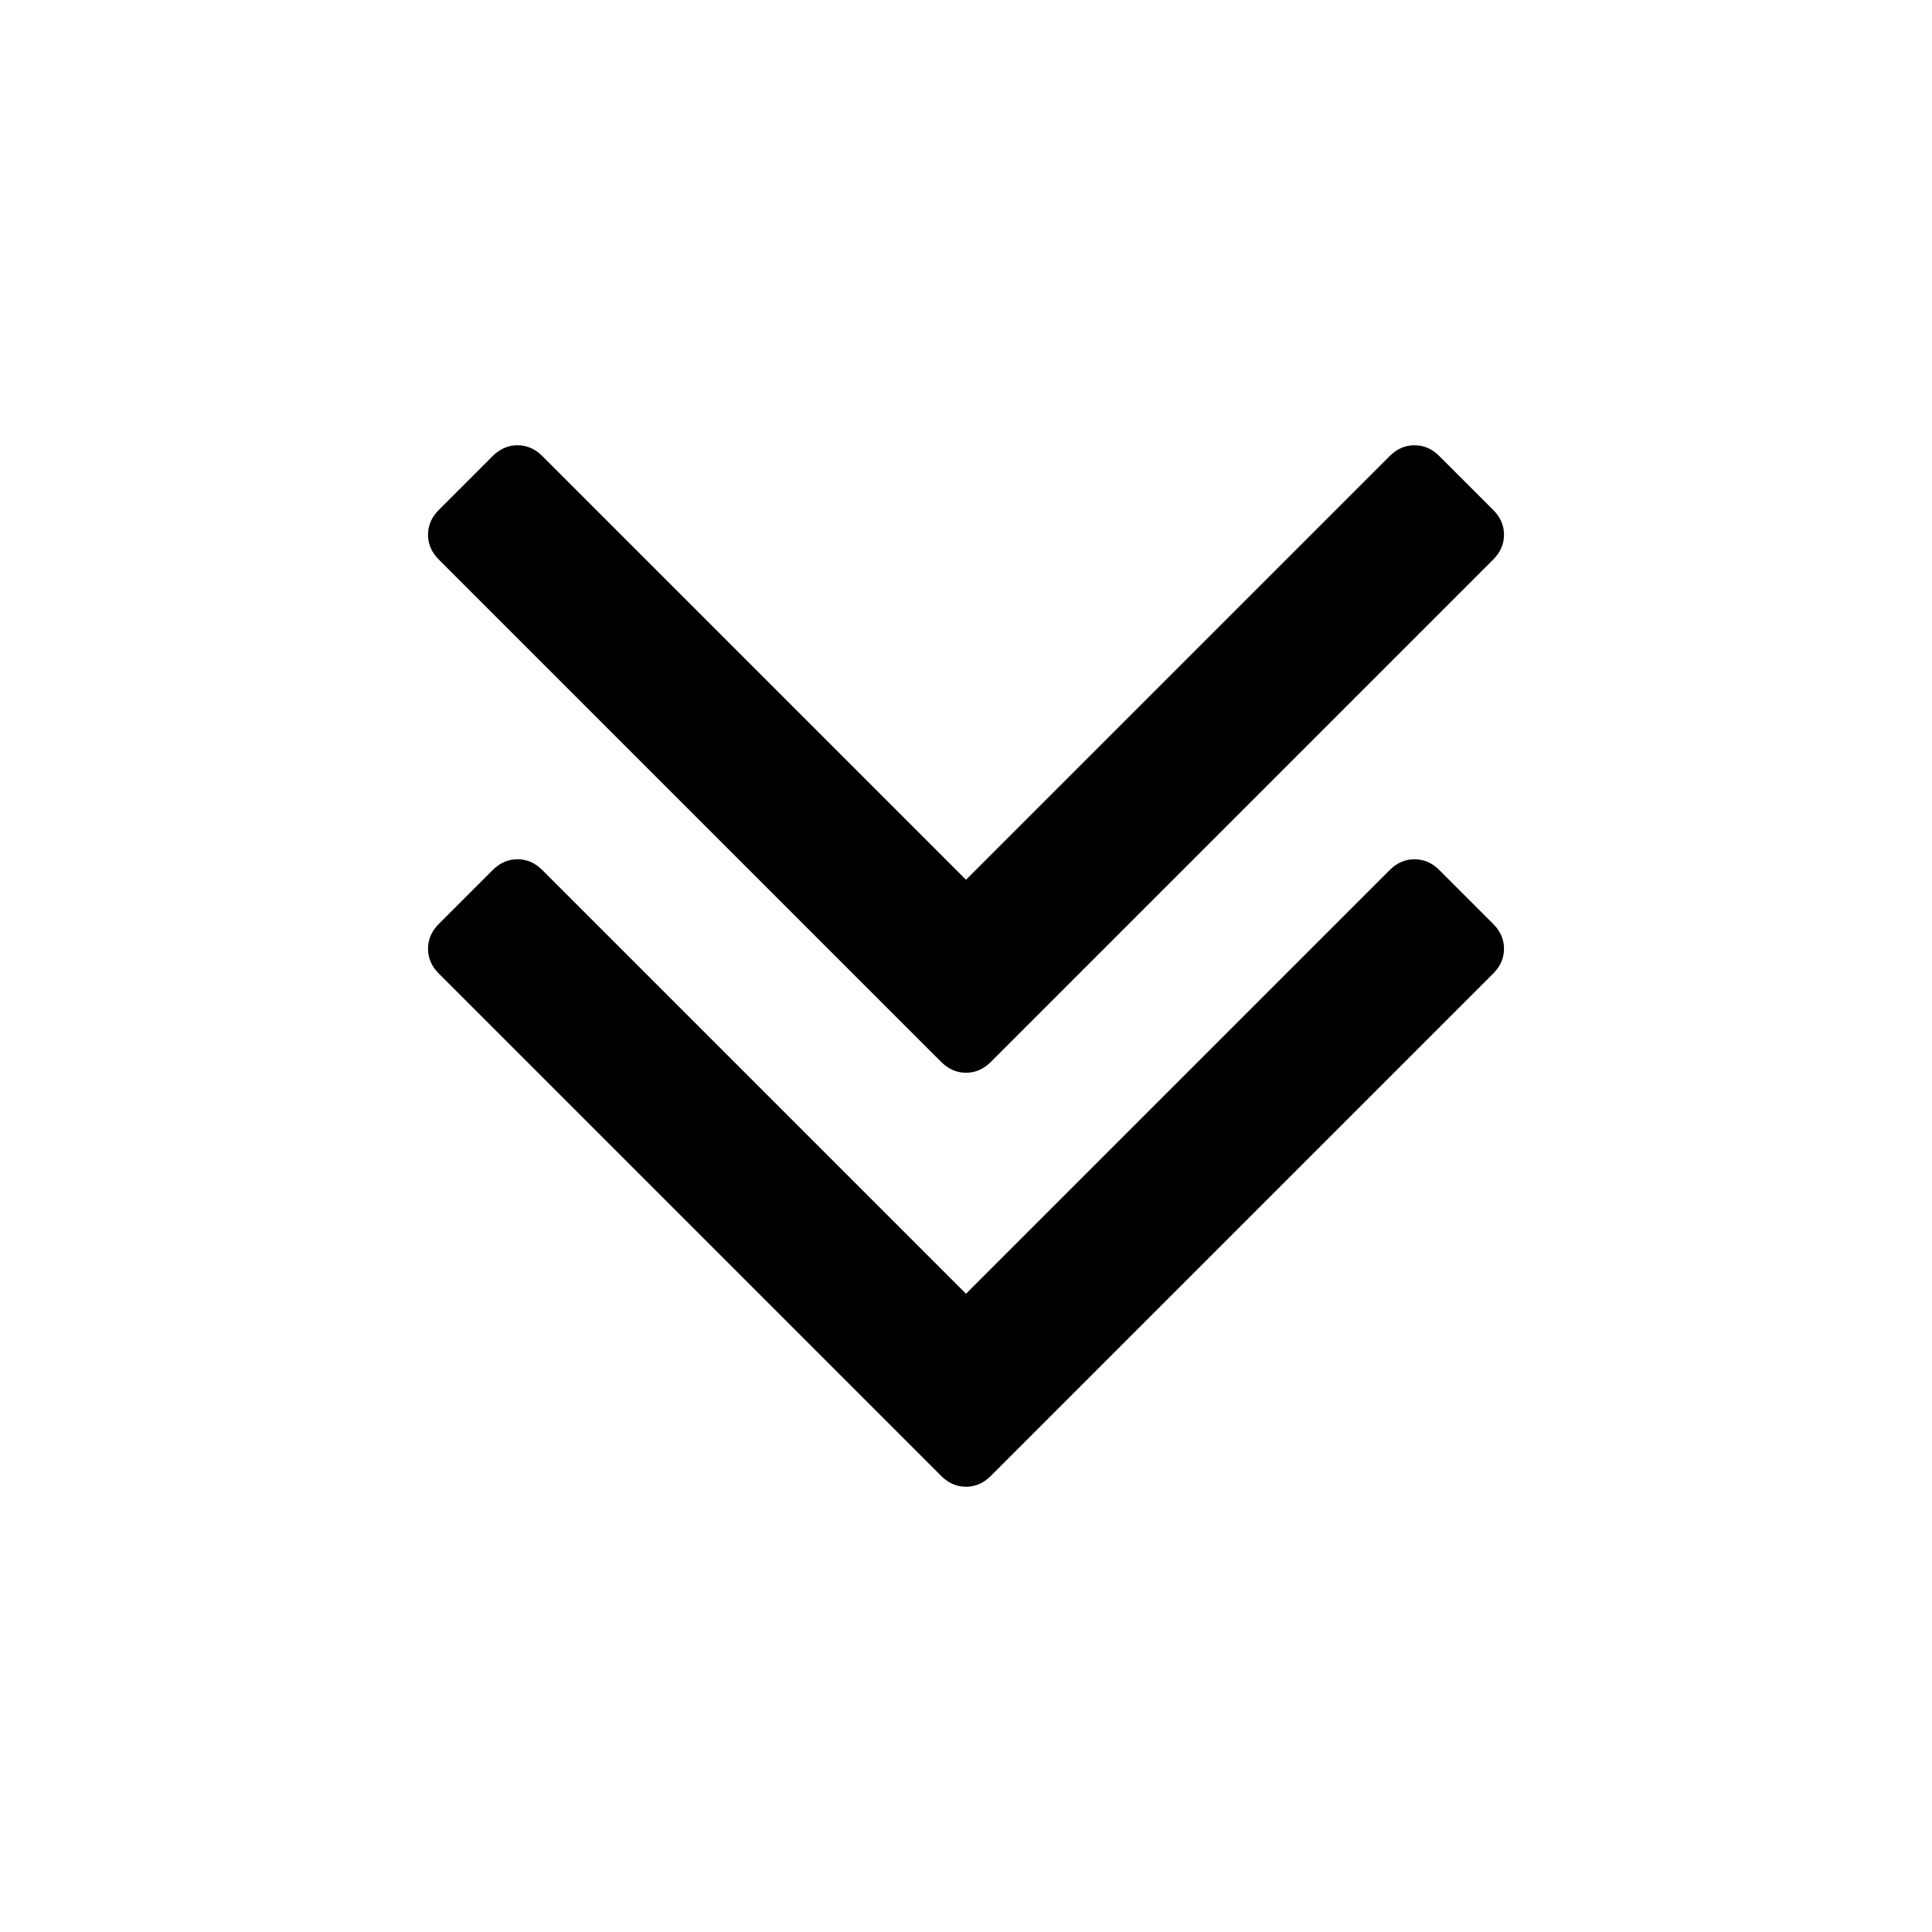 <svg xmlns="http://www.w3.org/2000/svg" x="0px" y="0px" viewBox="596 -596 1792 1792" style="enable-background:new 596 -596 1792 1792;">
<path d="M1981,261l-50-50c-6.7-6.7-14.3-10-23-10c-8.7,0-16.3,3.3-23,10l-393,393l-393-393c-6.7-6.7-14.3-10-23-10s-16.3,3.3-23,10
	l-50,50c-6.7,6.7-10,14.3-10,23s3.3,16.3,10,23l466,466c6.7,6.7,14.3,10,23,10c8.7,0,16.3-3.3,23-10l466-466c6.7-6.7,10-14.3,10-23
	S1987.7,267.7,1981,261z M1981-123l-50-50c-6.7-6.7-14.3-10-23-10c-8.7,0-16.3,3.3-23,10l-393,393l-393-393c-6.7-6.7-14.3-10-23-10
	s-16.3,3.3-23,10l-50,50c-6.7,6.7-10,14.3-10,23s3.3,16.3,10,23l466,466c6.7,6.7,14.3,10,23,10c8.7,0,16.3-3.3,23-10l466-466
	c6.7-6.7,10-14.3,10-23S1987.7-116.3,1981-123z"/>
</svg>
